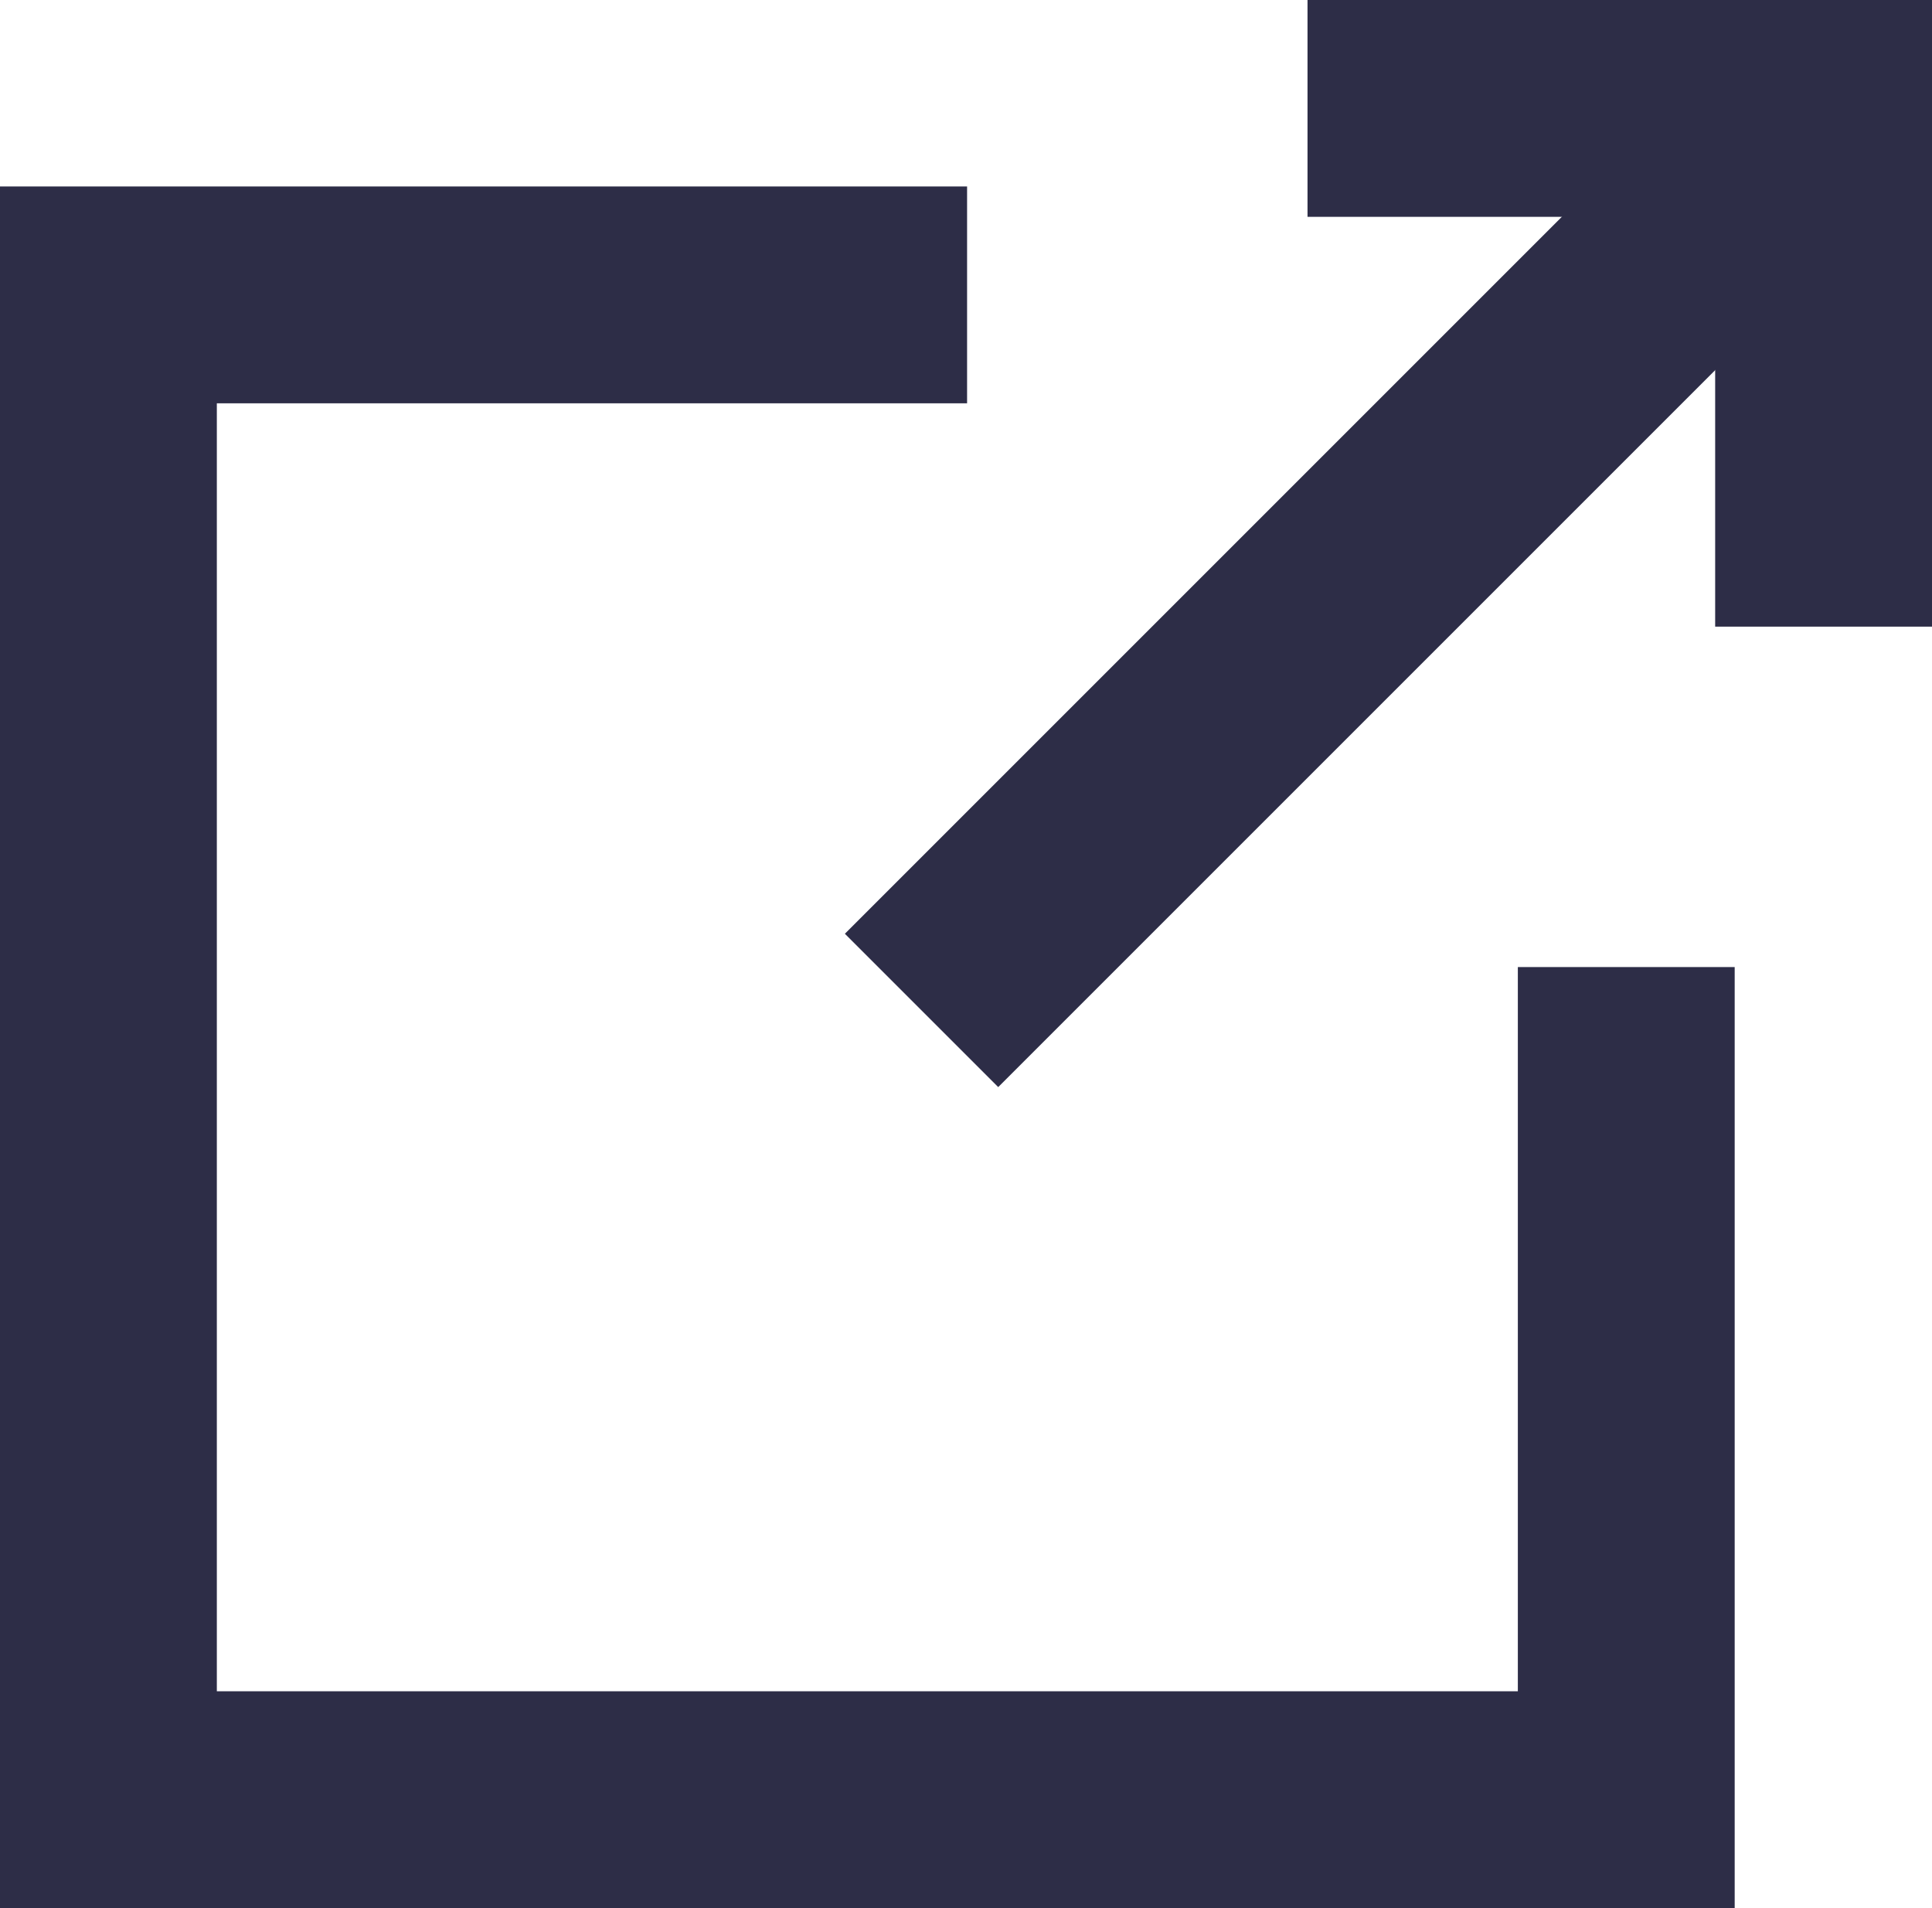 <svg xmlns="http://www.w3.org/2000/svg" viewBox="0 0 8.91 8.8"><defs><style>.ext-a{fill:none;stroke:#2d2d47;stroke-miterlimit:10;}</style></defs><title>external</title><line class="ext-a" x1="4.25" y1="4.66" x2="8.41" y2="0.5"/><polyline class="ext-a" points="6.03 0.5 8.41 0.5 8.41 2.89"/><polyline class="ext-a" points="4.46 1.36 0.5 1.36 0.5 8.3 7.5 8.3 7.5 4.46"/></svg>